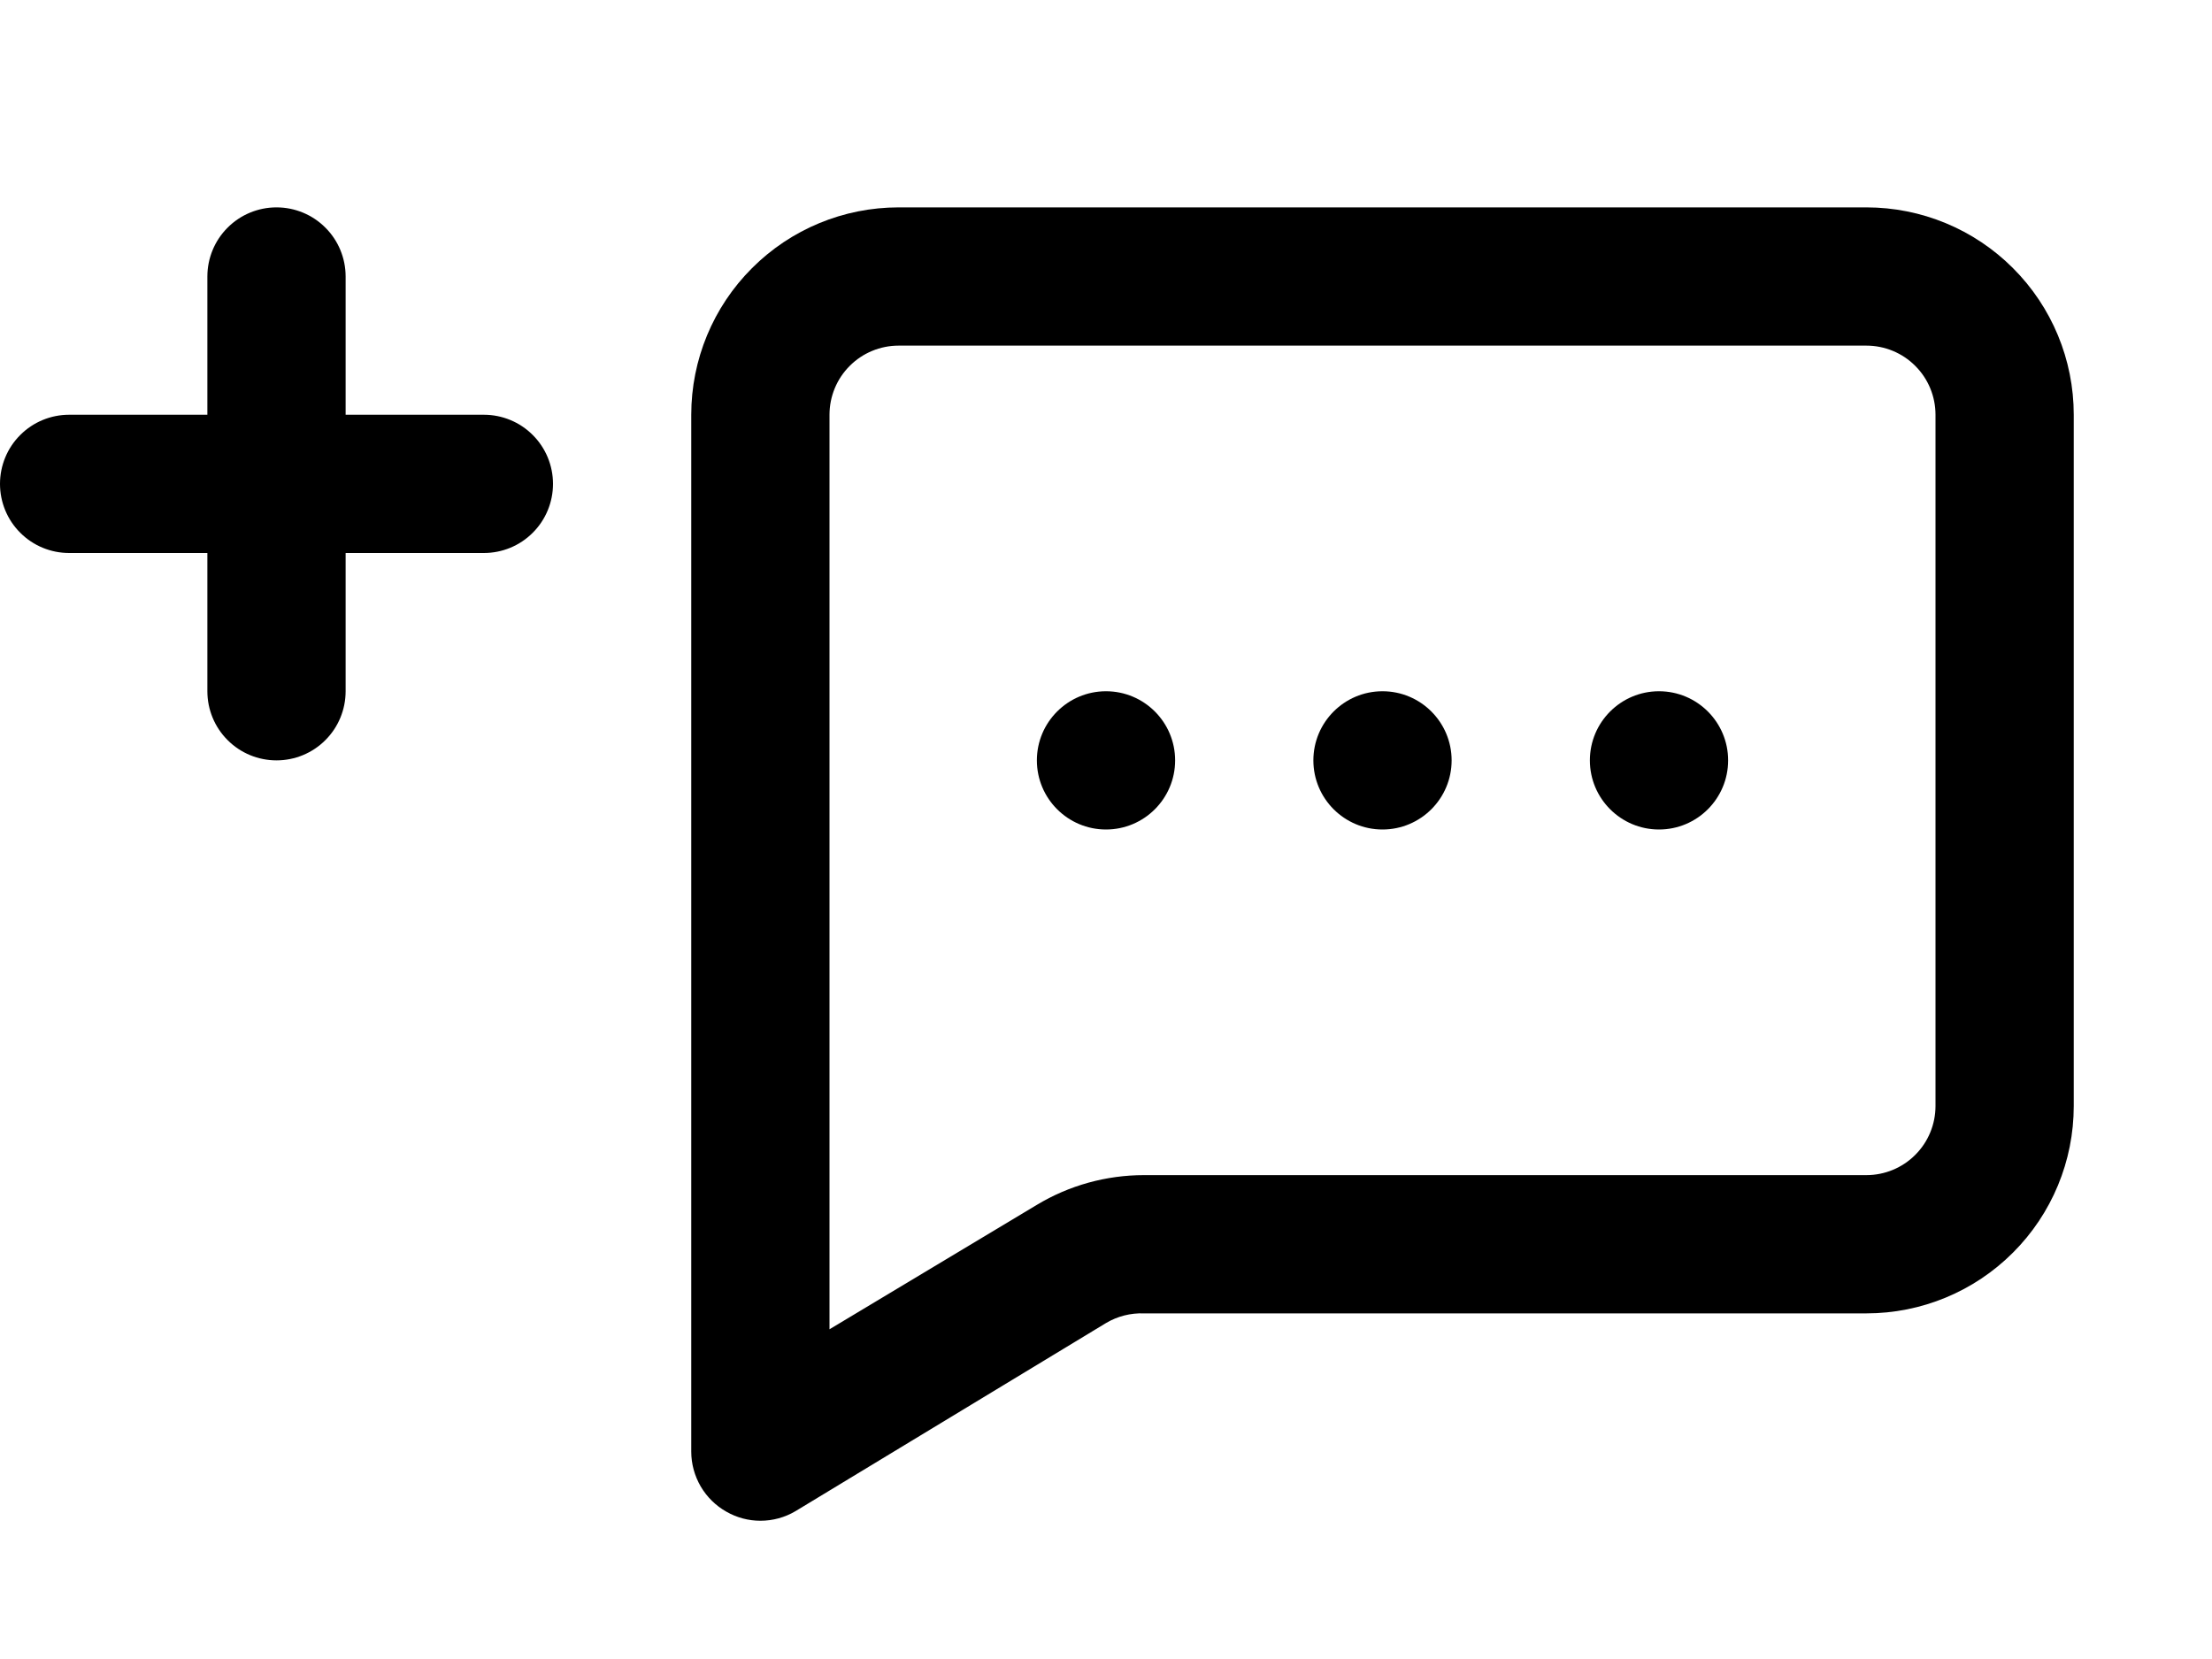 <svg width="32" height="24" viewBox="0 0 32 24" fill="none" xmlns="http://www.w3.org/2000/svg">
<path d="M7 6H5V4C5 3.735 4.895 3.48 4.707 3.293C4.52 3.105 4.265 3 4 3C3.735 3 3.48 3.105 3.293 3.293C3.105 3.48 3 3.735 3 4V6H1C0.735 6 0.48 6.105 0.293 6.293C0.105 6.48 0 6.735 0 7C0 7.265 0.105 7.52 0.293 7.707C0.48 7.895 0.735 8 1 8H3V10C3 10.265 3.105 10.52 3.293 10.707C3.48 10.895 3.735 11 4 11C4.265 11 4.52 10.895 4.707 10.707C4.895 10.52 5 10.265 5 10V8H7C7.265 8 7.52 7.895 7.707 7.707C7.895 7.52 8 7.265 8 7C8 6.735 7.895 6.48 7.707 6.293C7.52 6.105 7.265 6 7 6Z" fill="black"/>
<path d="M20 12C20.552 12 21 11.552 21 11C21 10.448 20.552 10 20 10C19.448 10 19 10.448 19 11C19 11.552 19.448 12 20 12Z" fill="black"/>
<path d="M24 12C24.552 12 25 11.552 25 11C25 10.448 24.552 10 24 10C23.448 10 23 10.448 23 11C23 11.552 23.448 12 24 12Z" fill="black"/>
<path d="M16 12C16.552 12 17 11.552 17 11C17 10.448 16.552 10 16 10C15.448 10 15 10.448 15 11C15 11.552 15.448 12 16 12Z" fill="black"/>
<path d="M27 3H13C12.204 3 11.441 3.316 10.879 3.879C10.316 4.441 10 5.204 10 6V21C10 21.177 10.048 21.351 10.137 21.504C10.227 21.657 10.355 21.783 10.51 21.87C10.659 21.955 10.828 22 11 22C11.18 22 11.356 21.952 11.51 21.86L16 19.14C16.166 19.041 16.357 18.993 16.55 19H27C27.796 19 28.559 18.684 29.121 18.121C29.684 17.559 30 16.796 30 16V6C30 5.204 29.684 4.441 29.121 3.879C28.559 3.316 27.796 3 27 3ZM28 16C28 16.265 27.895 16.52 27.707 16.707C27.52 16.895 27.265 17 27 17H16.55C16.004 17 15.468 17.148 15 17.43L12 19.23V6C12 5.735 12.105 5.48 12.293 5.293C12.48 5.105 12.735 5 13 5H27C27.265 5 27.52 5.105 27.707 5.293C27.895 5.48 28 5.735 28 6V16Z" fill="black"/>
</svg>
